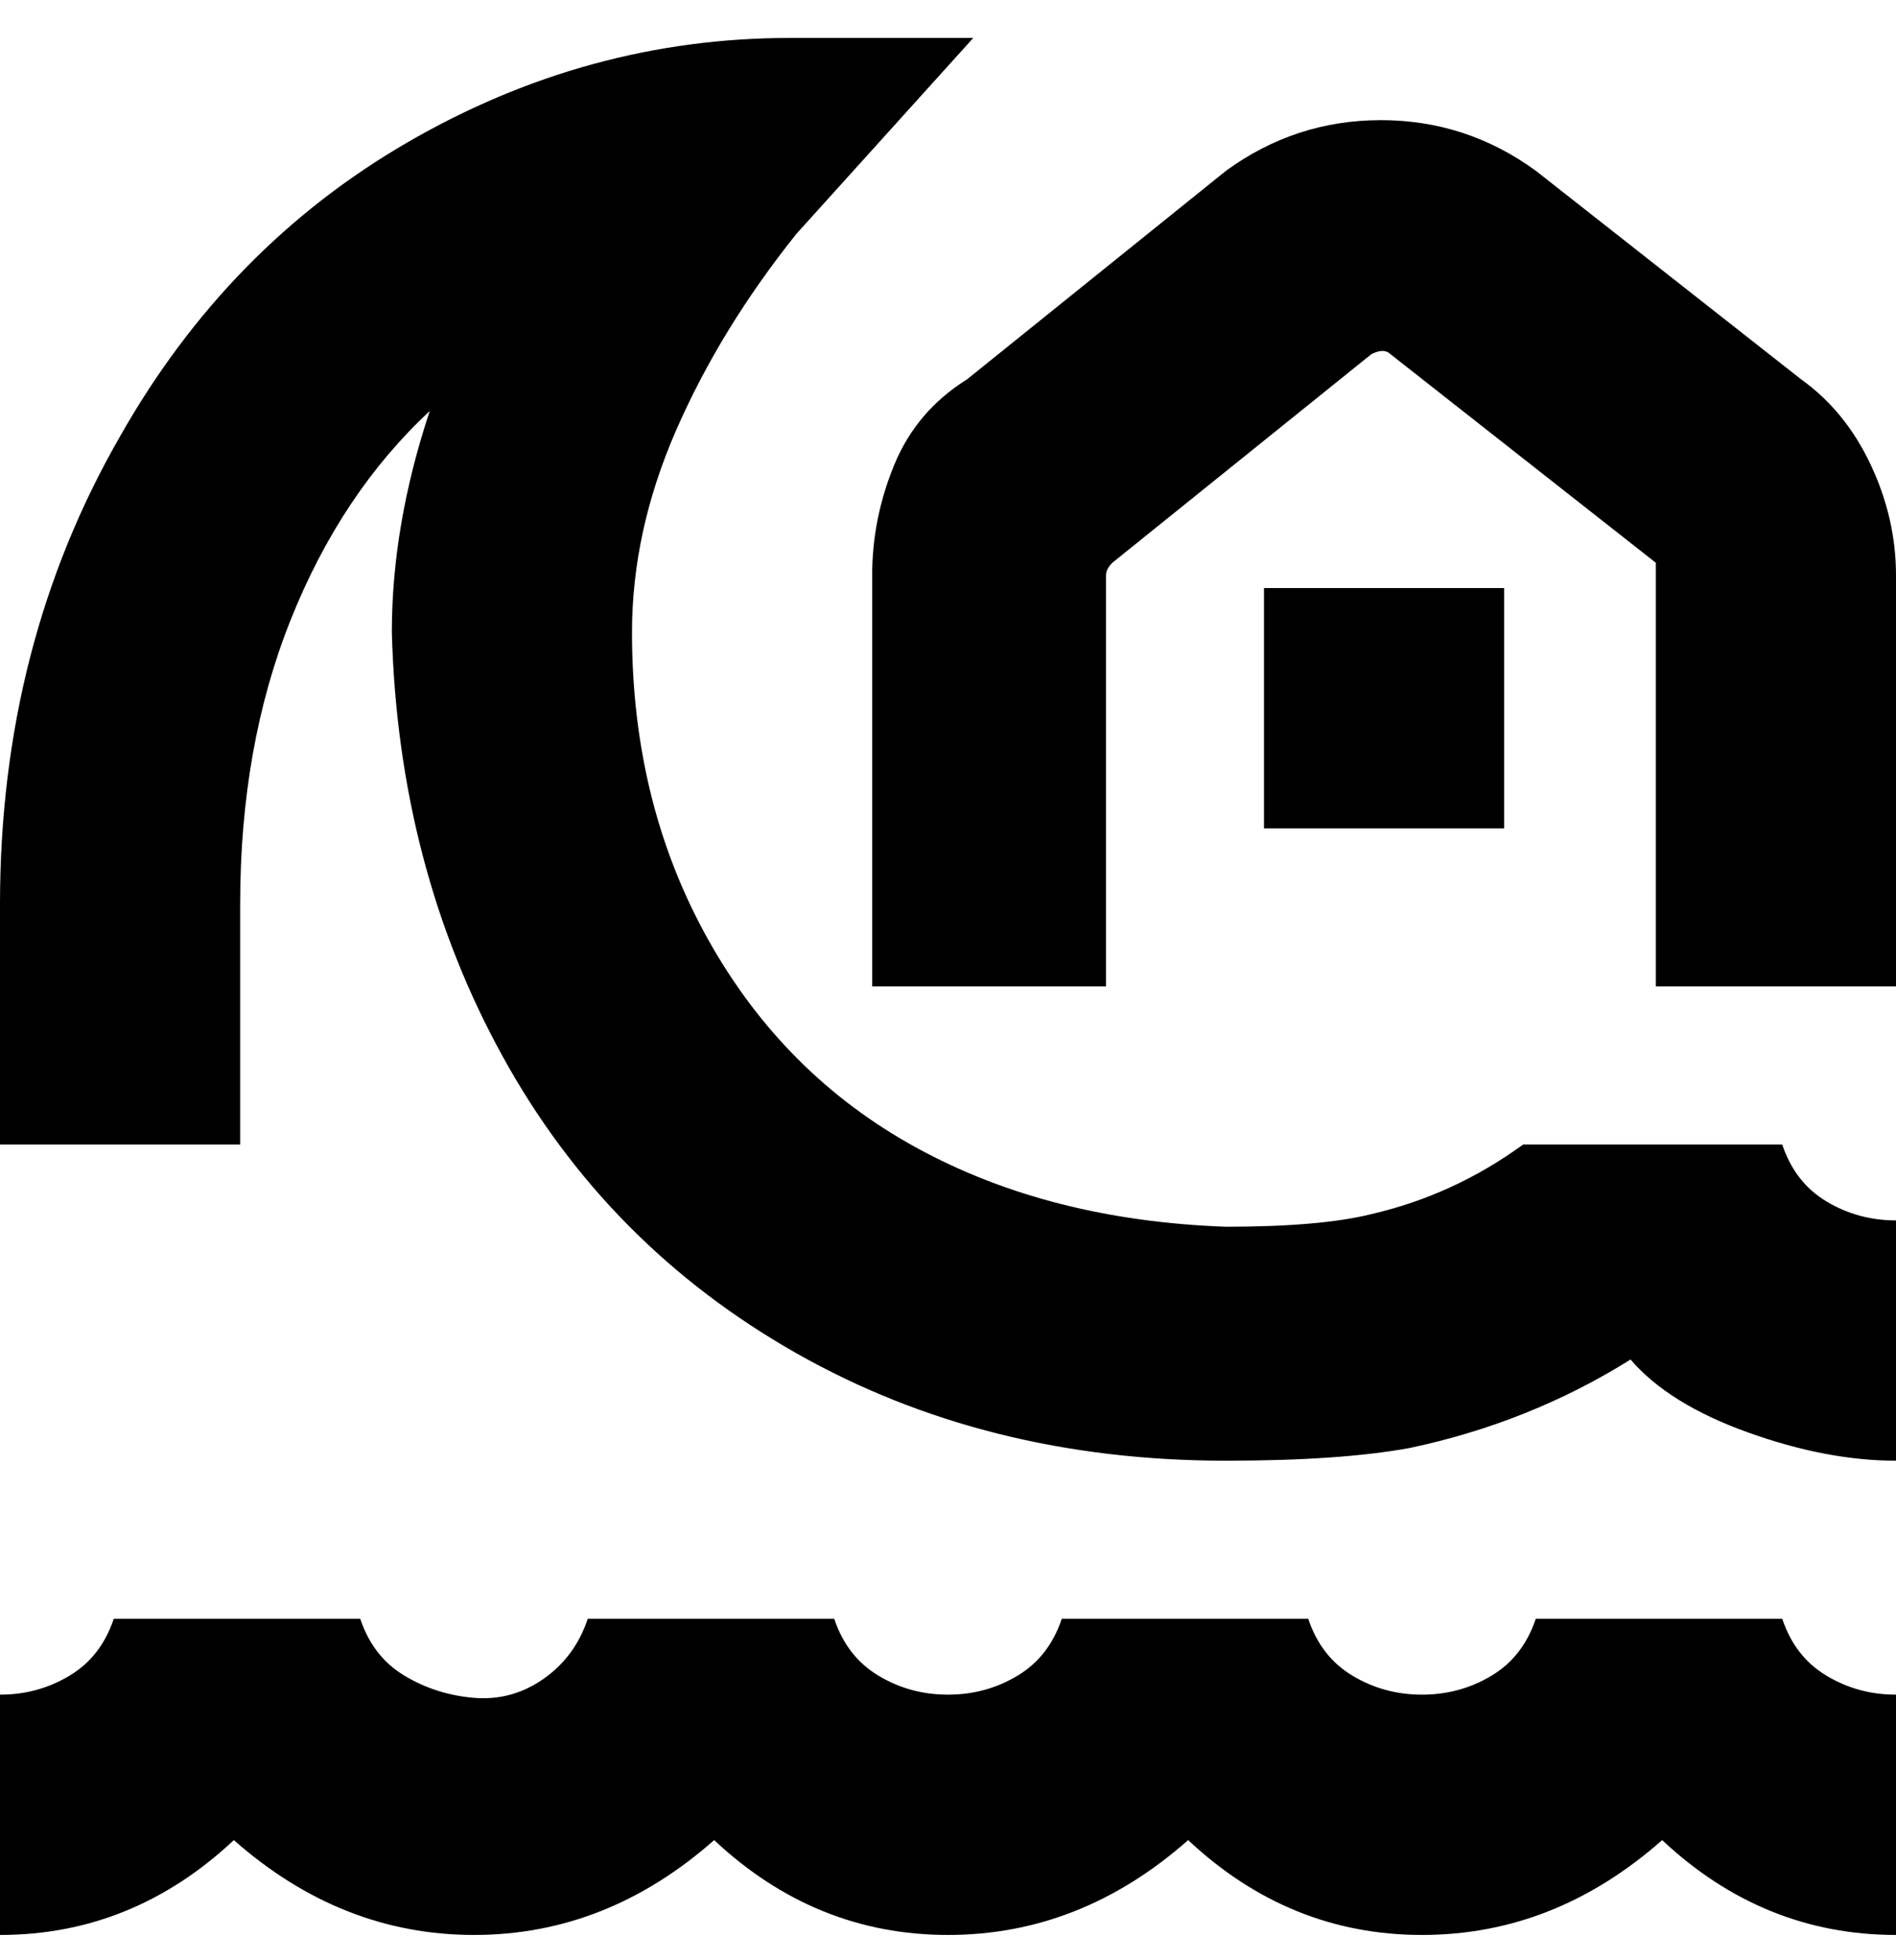 <svg viewBox="0 0 300 310" xmlns="http://www.w3.org/2000/svg"><path d="M300 268v38q-21 0-37-15-17 15-38 15t-37-15q-17 15-38 15t-37-15q-17 15-38 15t-38-15q-16 15-37 15v-38q6 0 11-3t7-9h39q2 6 7 9t11 3.5q6 .5 11-3t7-9.5h39q2 6 7 9t11 3q6 0 11-3t7-9h39q2 6 7 9t11 3q6 0 11-3t7-9h39q2 6 7 9t11 3zM285 60l-42-33q-11-8-24.5-8T194 27l-41 33q-8 5-11.5 13.5T138 91v65h37V91q0-1 1-2l41-33q2-1 3 0l42 33v67h38V91q0-9-4-17.5T285 60zm-85 33v38h38V93h-38zm82 88h-41q-11 8-24 11-8 2-23 2-28-1-49-12.5t-33-33Q100 127 100 100q0-16 7-32t19-31l28-31h-29Q93 6 64.5 22.5T19 69Q0 102 0 143v38h38v-38q0-25 8-45t22-33q-6 18-6 35 1 37 17.5 67t46.5 47q30 17 68 17 18 0 29-2 19-4 35-14 6 7 18.5 11.5T300 231v-38q-6 0-11-3t-7-9z"/></svg>